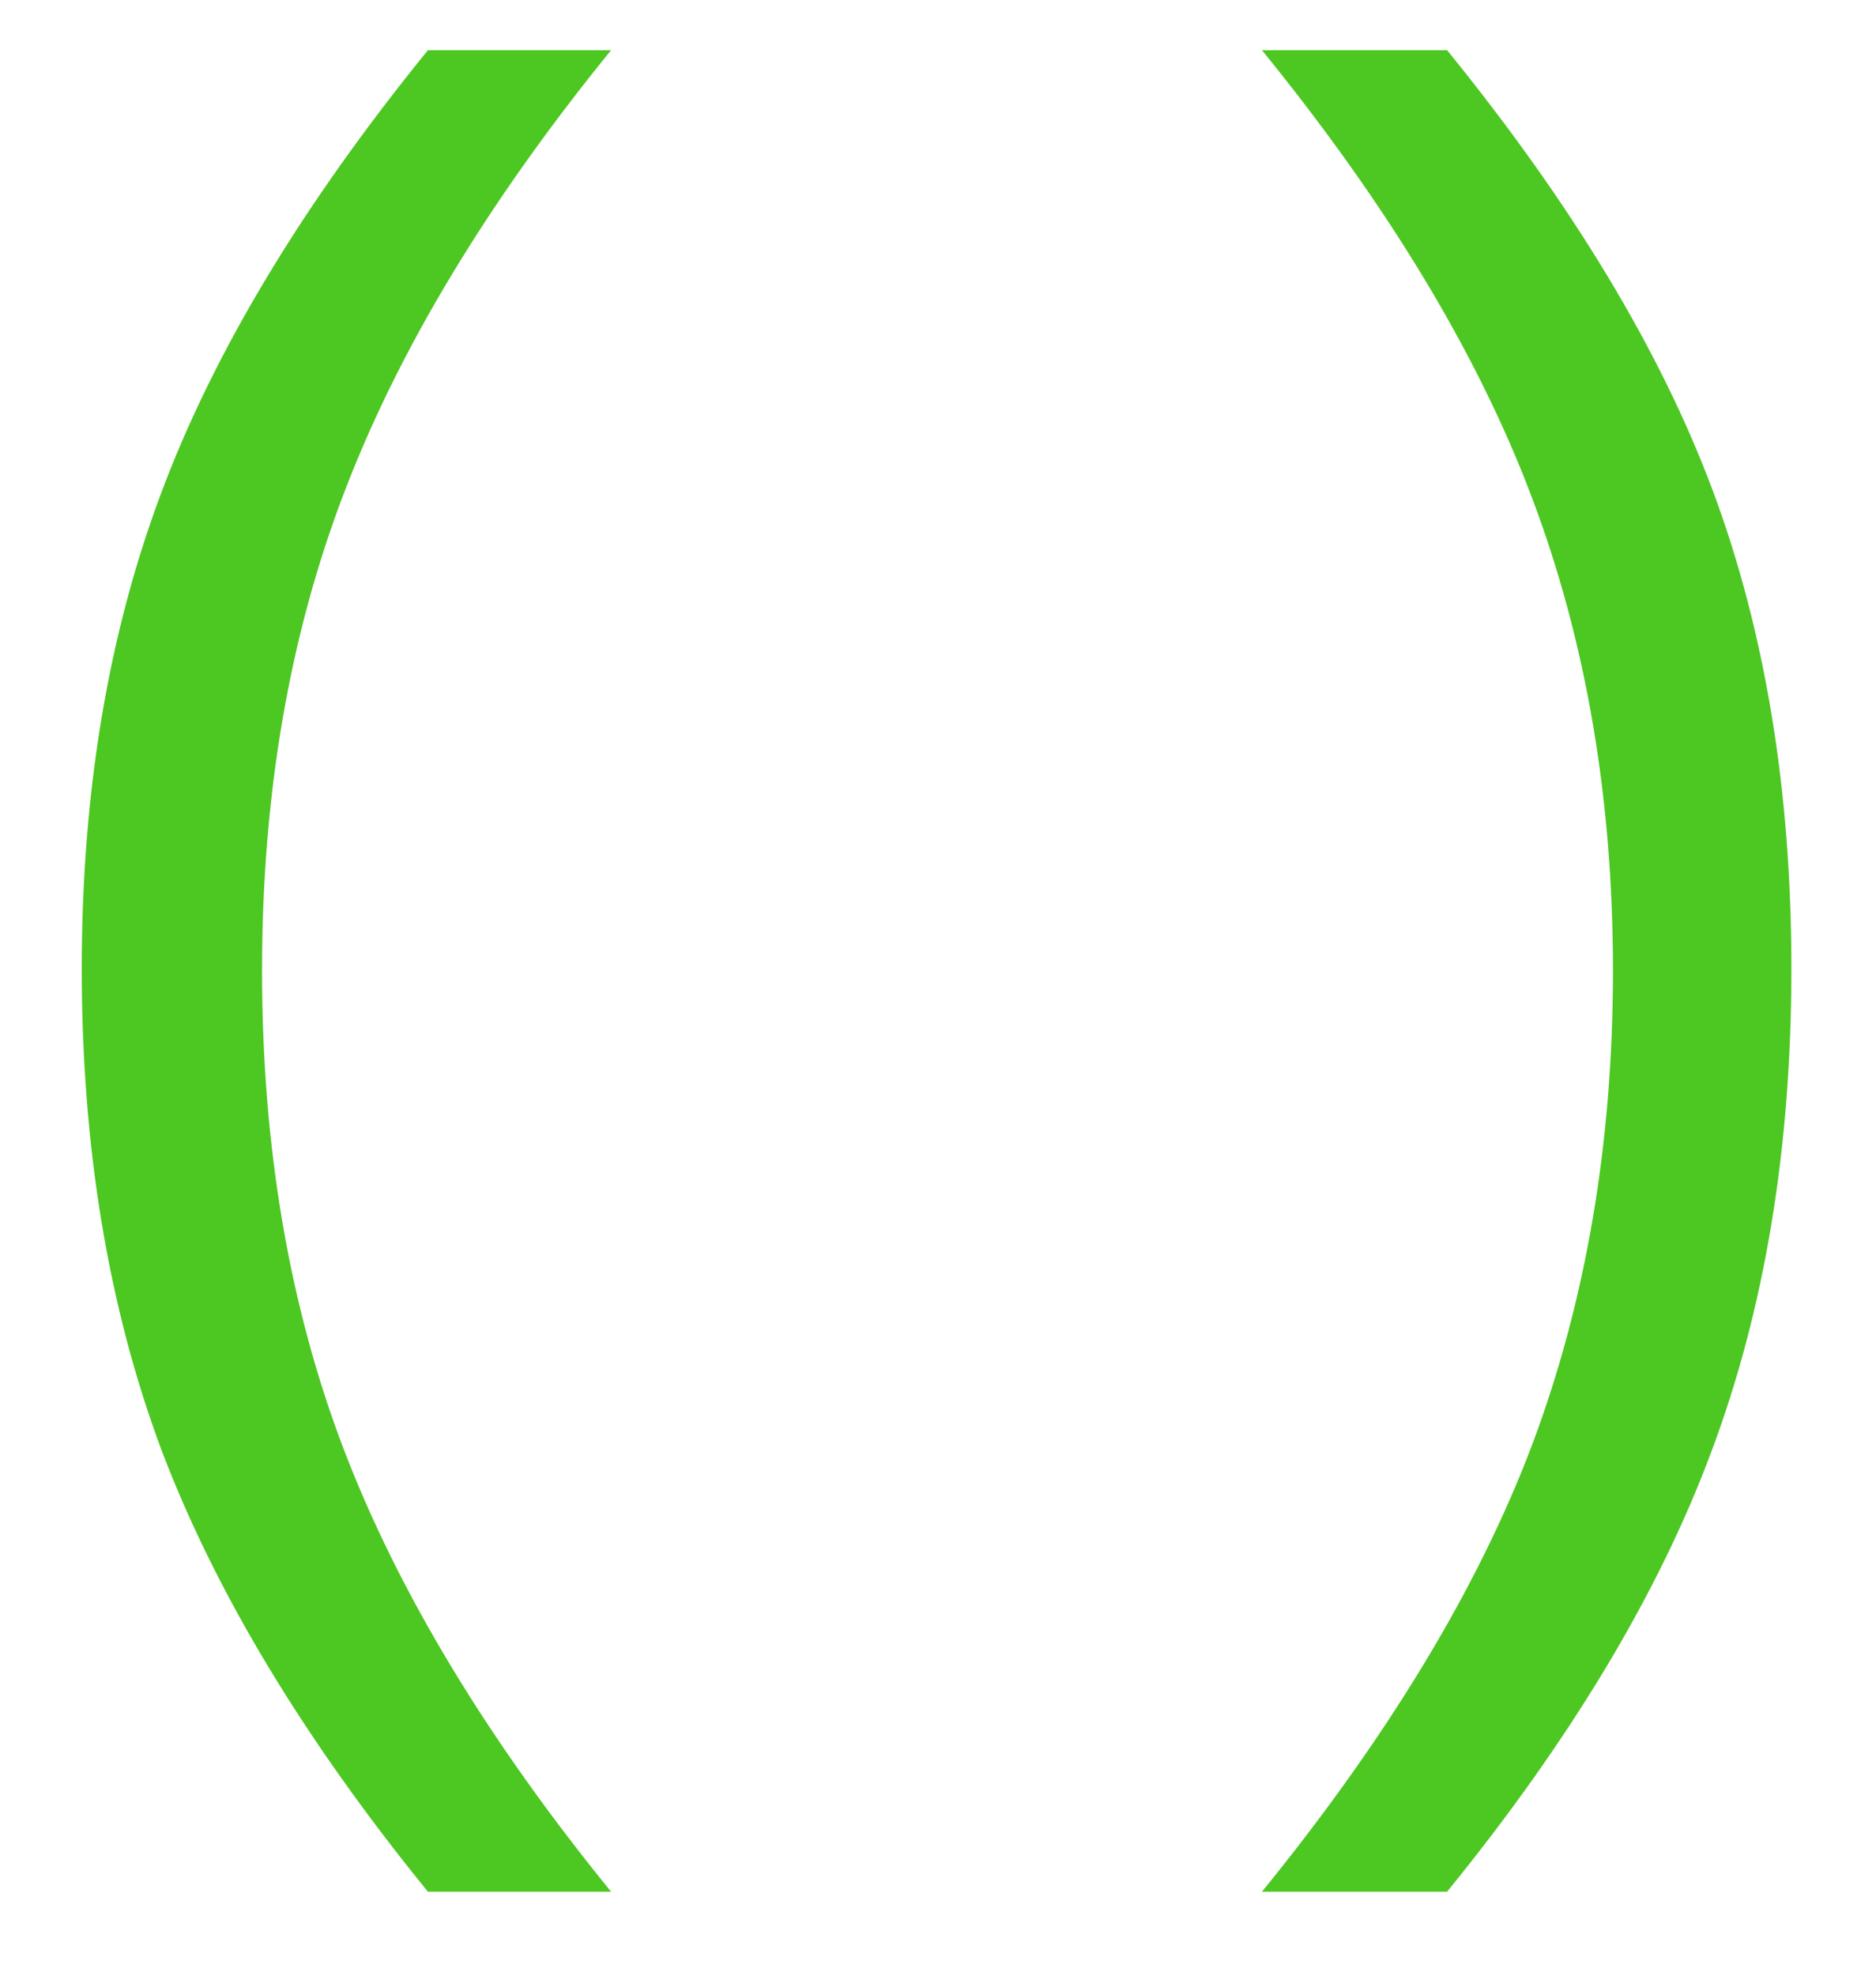 <svg width="19" height="20" viewBox="0 0 19 20" fill="none" xmlns="http://www.w3.org/2000/svg">
    <path d="M2.654 9.824C2.654 11.615 2.931 13.232 3.484 14.678C4.038 16.123 4.939 17.614 6.189 19.15H4.334C3.084 17.614 2.186 16.126 1.639 14.688C1.098 13.242 0.828 11.615 0.828 9.805C0.828 8.027 1.095 6.426 1.629 5C2.163 3.568 3.064 2.07 4.334 0.508H6.189C4.939 2.044 4.038 3.538 3.484 4.99C2.931 6.436 2.654 8.047 2.654 9.824ZM18.143 9.805C18.143 11.628 17.872 13.258 17.332 14.697C16.798 16.13 15.906 17.614 14.656 19.15H12.781C14.057 17.581 14.969 16.074 15.516 14.629C16.062 13.177 16.336 11.575 16.336 9.824C16.336 8.079 16.062 6.484 15.516 5.039C14.969 3.587 14.057 2.077 12.781 0.508H14.656C15.926 2.07 16.824 3.561 17.352 4.98C17.879 6.4 18.143 8.008 18.143 9.805Z" fill="#4DC722"/>
</svg>
